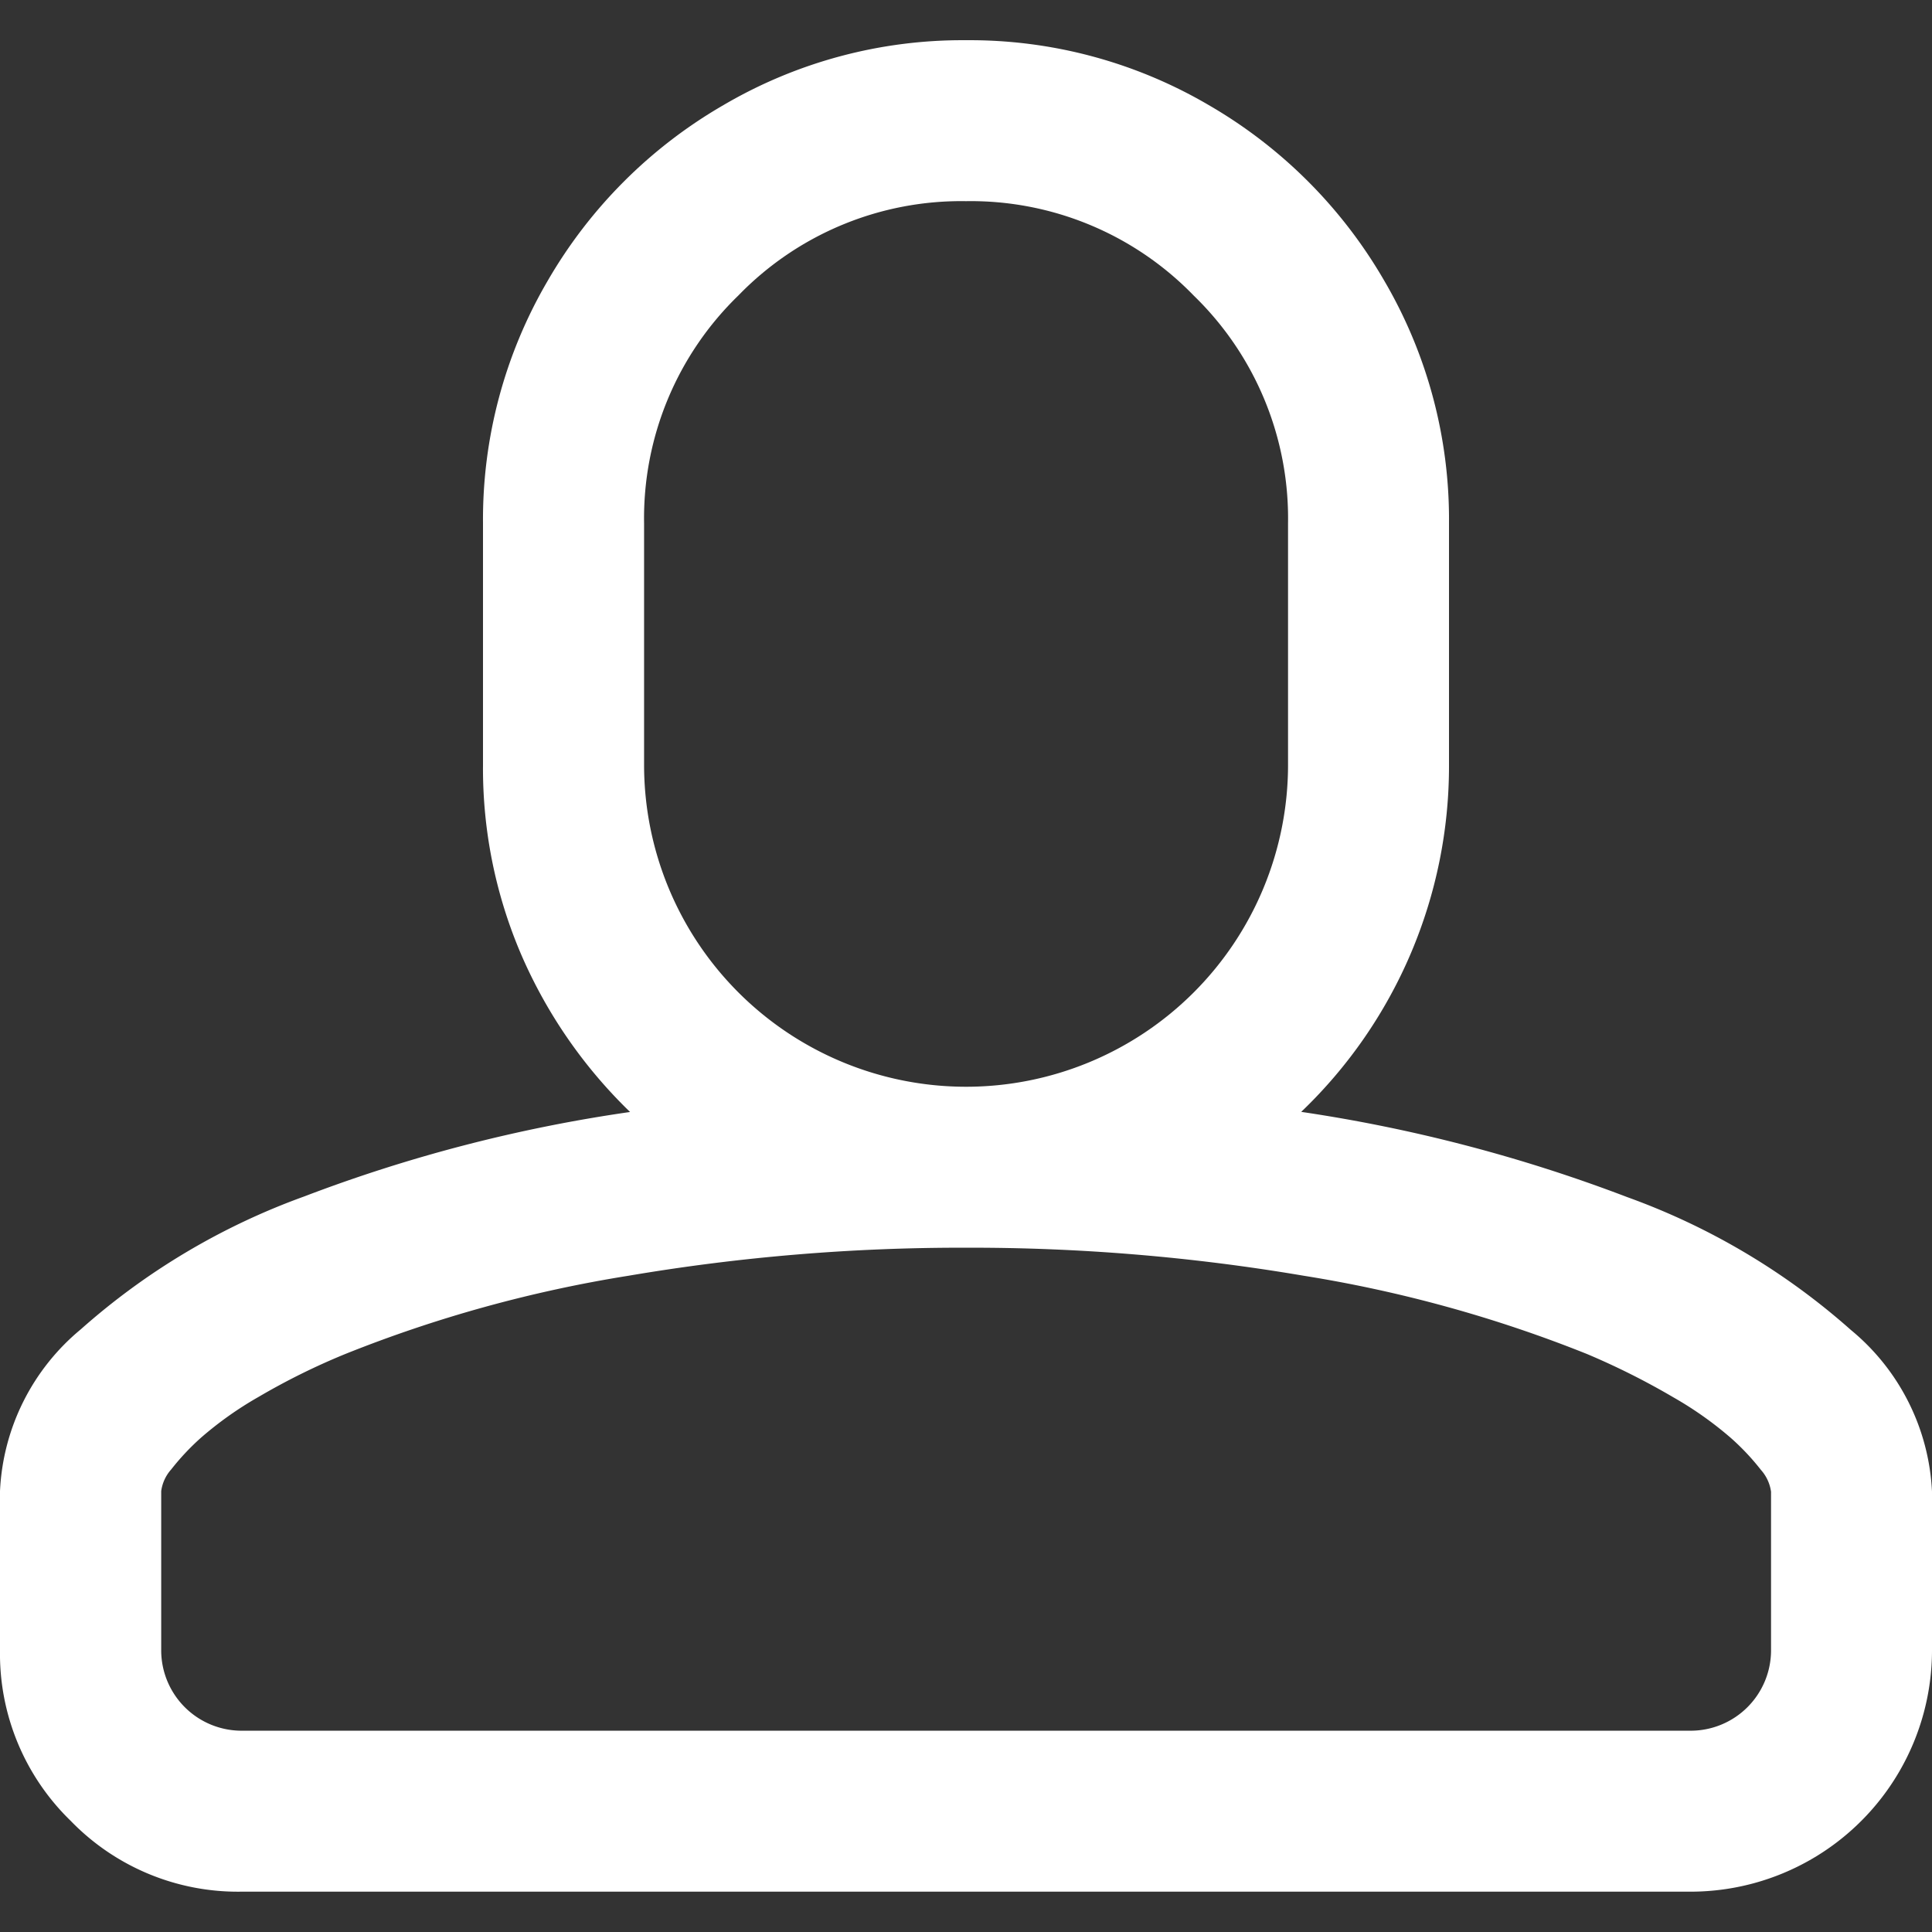 <svg xmlns="http://www.w3.org/2000/svg" xmlns:xlink="http://www.w3.org/1999/xlink" viewBox="0 0 16 16"><rect x="0" y="0" width="16" height="16" fill="#333333" stroke="none"/><defs><style>.a,.c{fill:#fff;}.a{stroke:#707070;}.b{clip-path:url(#a);}</style><clipPath id="a"><rect class="a" width="16" height="16" transform="translate(15 218)"/></clipPath></defs><g class="b" transform="translate(-15 -218)"><path class="c" d="M8,0a3.913,3.913,0,0,1,2.008.536,3.983,3.983,0,0,1,1.456,1.456A3.91,3.91,0,0,1,12,4V6a3.961,3.961,0,0,1-1.224,2.875,12.823,12.823,0,0,1,2.7.706,5.7,5.7,0,0,1,1.852,1.1A1.848,1.848,0,0,1,16,12.02v1.313a2,2,0,0,1-2,2H2a1.927,1.927,0,0,1-1.414-.586A1.927,1.927,0,0,1,0,13.333V12.015a1.849,1.849,0,0,1,.669-1.339,5.7,5.7,0,0,1,1.849-1.1,12.582,12.582,0,0,1,2.7-.7,4.049,4.049,0,0,1-.9-1.3A3.906,3.906,0,0,1,4,6V4a3.913,3.913,0,0,1,.536-2.008A3.983,3.983,0,0,1,5.992.537,3.91,3.91,0,0,1,8,0ZM8,10a16.453,16.453,0,0,0-2.794.232,10.949,10.949,0,0,0-2.346.648,5.63,5.63,0,0,0-.716.354,2.951,2.951,0,0,0-.479.339,2.029,2.029,0,0,0-.247.263.337.337,0,0,0-.083.18v1.318A.666.666,0,0,0,2,14H14a.666.666,0,0,0,.667-.667V12.021a.34.34,0,0,0-.083-.18,2,2,0,0,0-.247-.263,2.97,2.97,0,0,0-.479-.339,6.078,6.078,0,0,0-.716-.359,10.949,10.949,0,0,0-2.346-.648A16.453,16.453,0,0,0,8,10ZM8,1.333a2.569,2.569,0,0,0-1.885.781A2.569,2.569,0,0,0,5.334,4V6A2.667,2.667,0,0,0,8,8.667,2.667,2.667,0,0,0,10.667,6V4a2.569,2.569,0,0,0-.781-1.885A2.569,2.569,0,0,0,8,1.333Z" transform="translate(15 218.333)"/></g></svg>